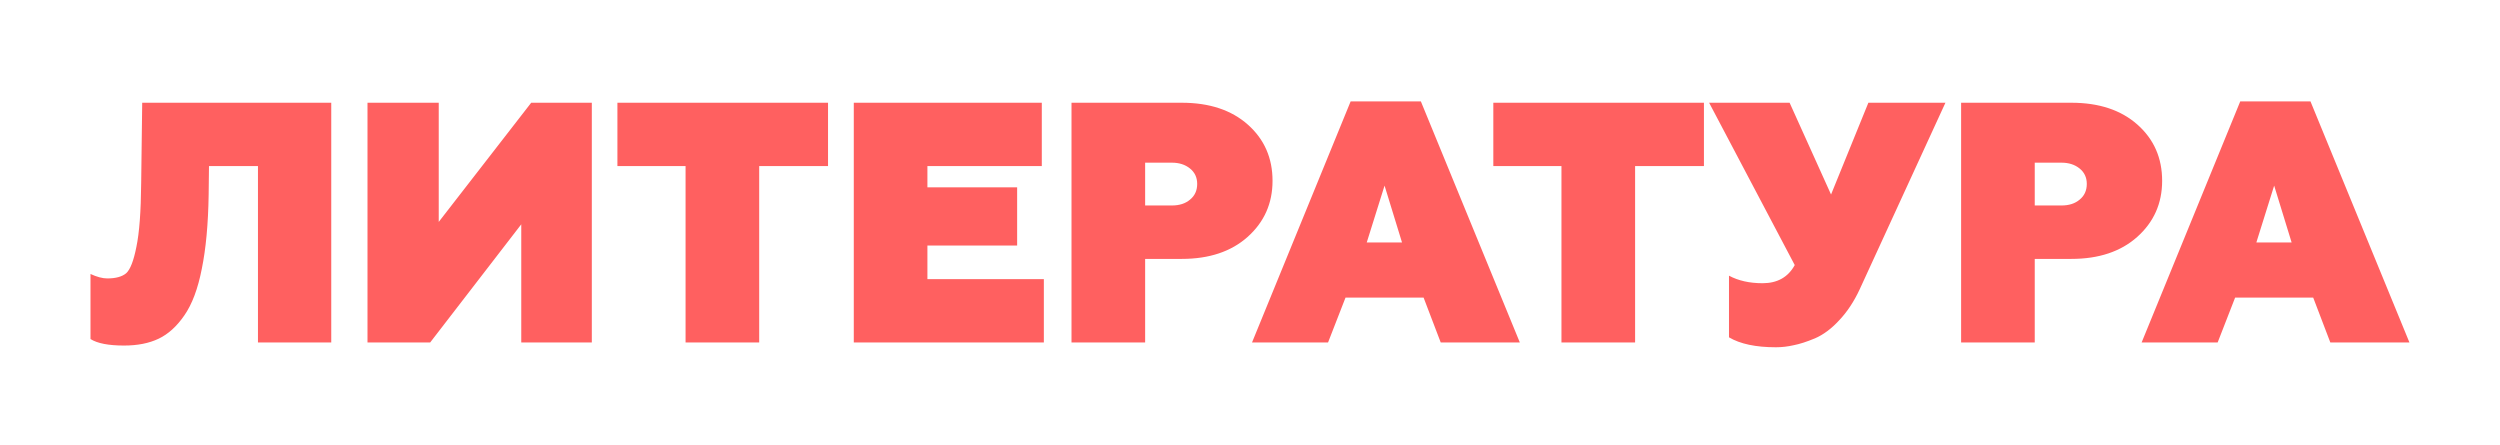 <svg width="146" height="26" viewBox="0 0 146 26" fill="none" xmlns="http://www.w3.org/2000/svg">
<g filter="url(#filter0_d_1_73)">
<path d="M5.285 19.8V16C5.658 16.173 5.985 16.26 6.265 16.26C6.758 16.26 7.125 16.16 7.365 15.96C7.605 15.747 7.805 15.233 7.965 14.42C8.138 13.593 8.232 12.347 8.245 10.68L8.305 6H19.345V20H15.065V9.7H12.205L12.185 11.38C12.159 13.087 12.025 14.527 11.785 15.7C11.559 16.86 11.219 17.767 10.765 18.42C10.325 19.06 9.825 19.513 9.265 19.78C8.705 20.047 8.032 20.18 7.245 20.18C6.338 20.18 5.685 20.053 5.285 19.8ZM21.462 20V6H25.622V12.96L31.022 6H34.562V20H30.442V13.1L25.122 20H21.462ZM36.057 6H48.357V9.7H44.337V20H40.037V9.7H36.057V6ZM49.861 20V6H60.841V9.7H54.161V10.94H59.401V14.34H54.161V16.3H60.961V20H49.861ZM62.576 6H69.016C70.629 6 71.916 6.427 72.876 7.28C73.836 8.133 74.316 9.227 74.316 10.56C74.316 11.88 73.829 12.973 72.856 13.84C71.896 14.693 70.616 15.12 69.016 15.12H66.876V20H62.576V6ZM66.876 12H68.436C68.876 12 69.229 11.887 69.496 11.66C69.776 11.433 69.916 11.127 69.916 10.74C69.916 10.367 69.776 10.067 69.496 9.84C69.216 9.613 68.862 9.5 68.436 9.5H66.876V12ZM73.118 20L78.878 5.92H82.978L88.758 20H84.138L83.138 17.38H78.578L77.558 20H73.118ZM79.818 14.16H81.878L80.858 10.84L79.818 14.16ZM87.21 6H99.51V9.7H95.49V20H91.189V9.7H87.21V6ZM103.713 20.28C102.54 20.28 101.626 20.087 100.973 19.7V16.1C101.52 16.393 102.173 16.54 102.933 16.54C103.8 16.54 104.426 16.187 104.813 15.48L99.813 6H104.513L106.933 11.36L109.113 6H113.613L108.613 16.88C108.28 17.6 107.88 18.207 107.413 18.7C106.96 19.193 106.486 19.547 105.993 19.76C105.513 19.96 105.1 20.093 104.753 20.16C104.406 20.24 104.06 20.28 103.713 20.28ZM114.529 6H120.969C122.582 6 123.869 6.427 124.829 7.28C125.789 8.133 126.269 9.227 126.269 10.56C126.269 11.88 125.782 12.973 124.809 13.84C123.849 14.693 122.569 15.12 120.969 15.12H118.829V20H114.529V6ZM118.829 12H120.389C120.829 12 121.182 11.887 121.449 11.66C121.729 11.433 121.869 11.127 121.869 10.74C121.869 10.367 121.729 10.067 121.449 9.84C121.169 9.613 120.815 9.5 120.389 9.5H118.829V12ZM125.071 20L130.831 5.92H134.931L140.711 20H136.091L135.091 17.38H130.531L129.511 20H125.071ZM131.771 14.16H133.831L132.811 10.84L131.771 14.16Z" fill="#FF6060"/>
</g>
<defs>
<filter id="filter0_d_1_73" x="0.285" y="0.92" width="145.426" height="24.36" filterUnits="userSpaceOnUse" color-interpolation-filters="sRGB">
<feFlood flood-opacity="0" result="BackgroundImageFix"/>
<feColorMatrix in="SourceAlpha" type="matrix" values="0 0 0 0 0 0 0 0 0 0 0 0 0 0 0 0 0 0 127 0" result="hardAlpha"/>
<feOffset/>
<feGaussianBlur stdDeviation="2.5"/>
<feComposite in2="hardAlpha" operator="out"/>
<feColorMatrix type="matrix" values="0 0 0 0 0 0 0 0 0 0 0 0 0 0 0 0 0 0 0.34 0"/>
<feBlend mode="normal" in2="BackgroundImageFix" result="effect1_dropShadow_1_73"/>
<feBlend mode="normal" in="SourceGraphic" in2="effect1_dropShadow_1_73" result="shape"/>
</filter>
</defs>
</svg>
